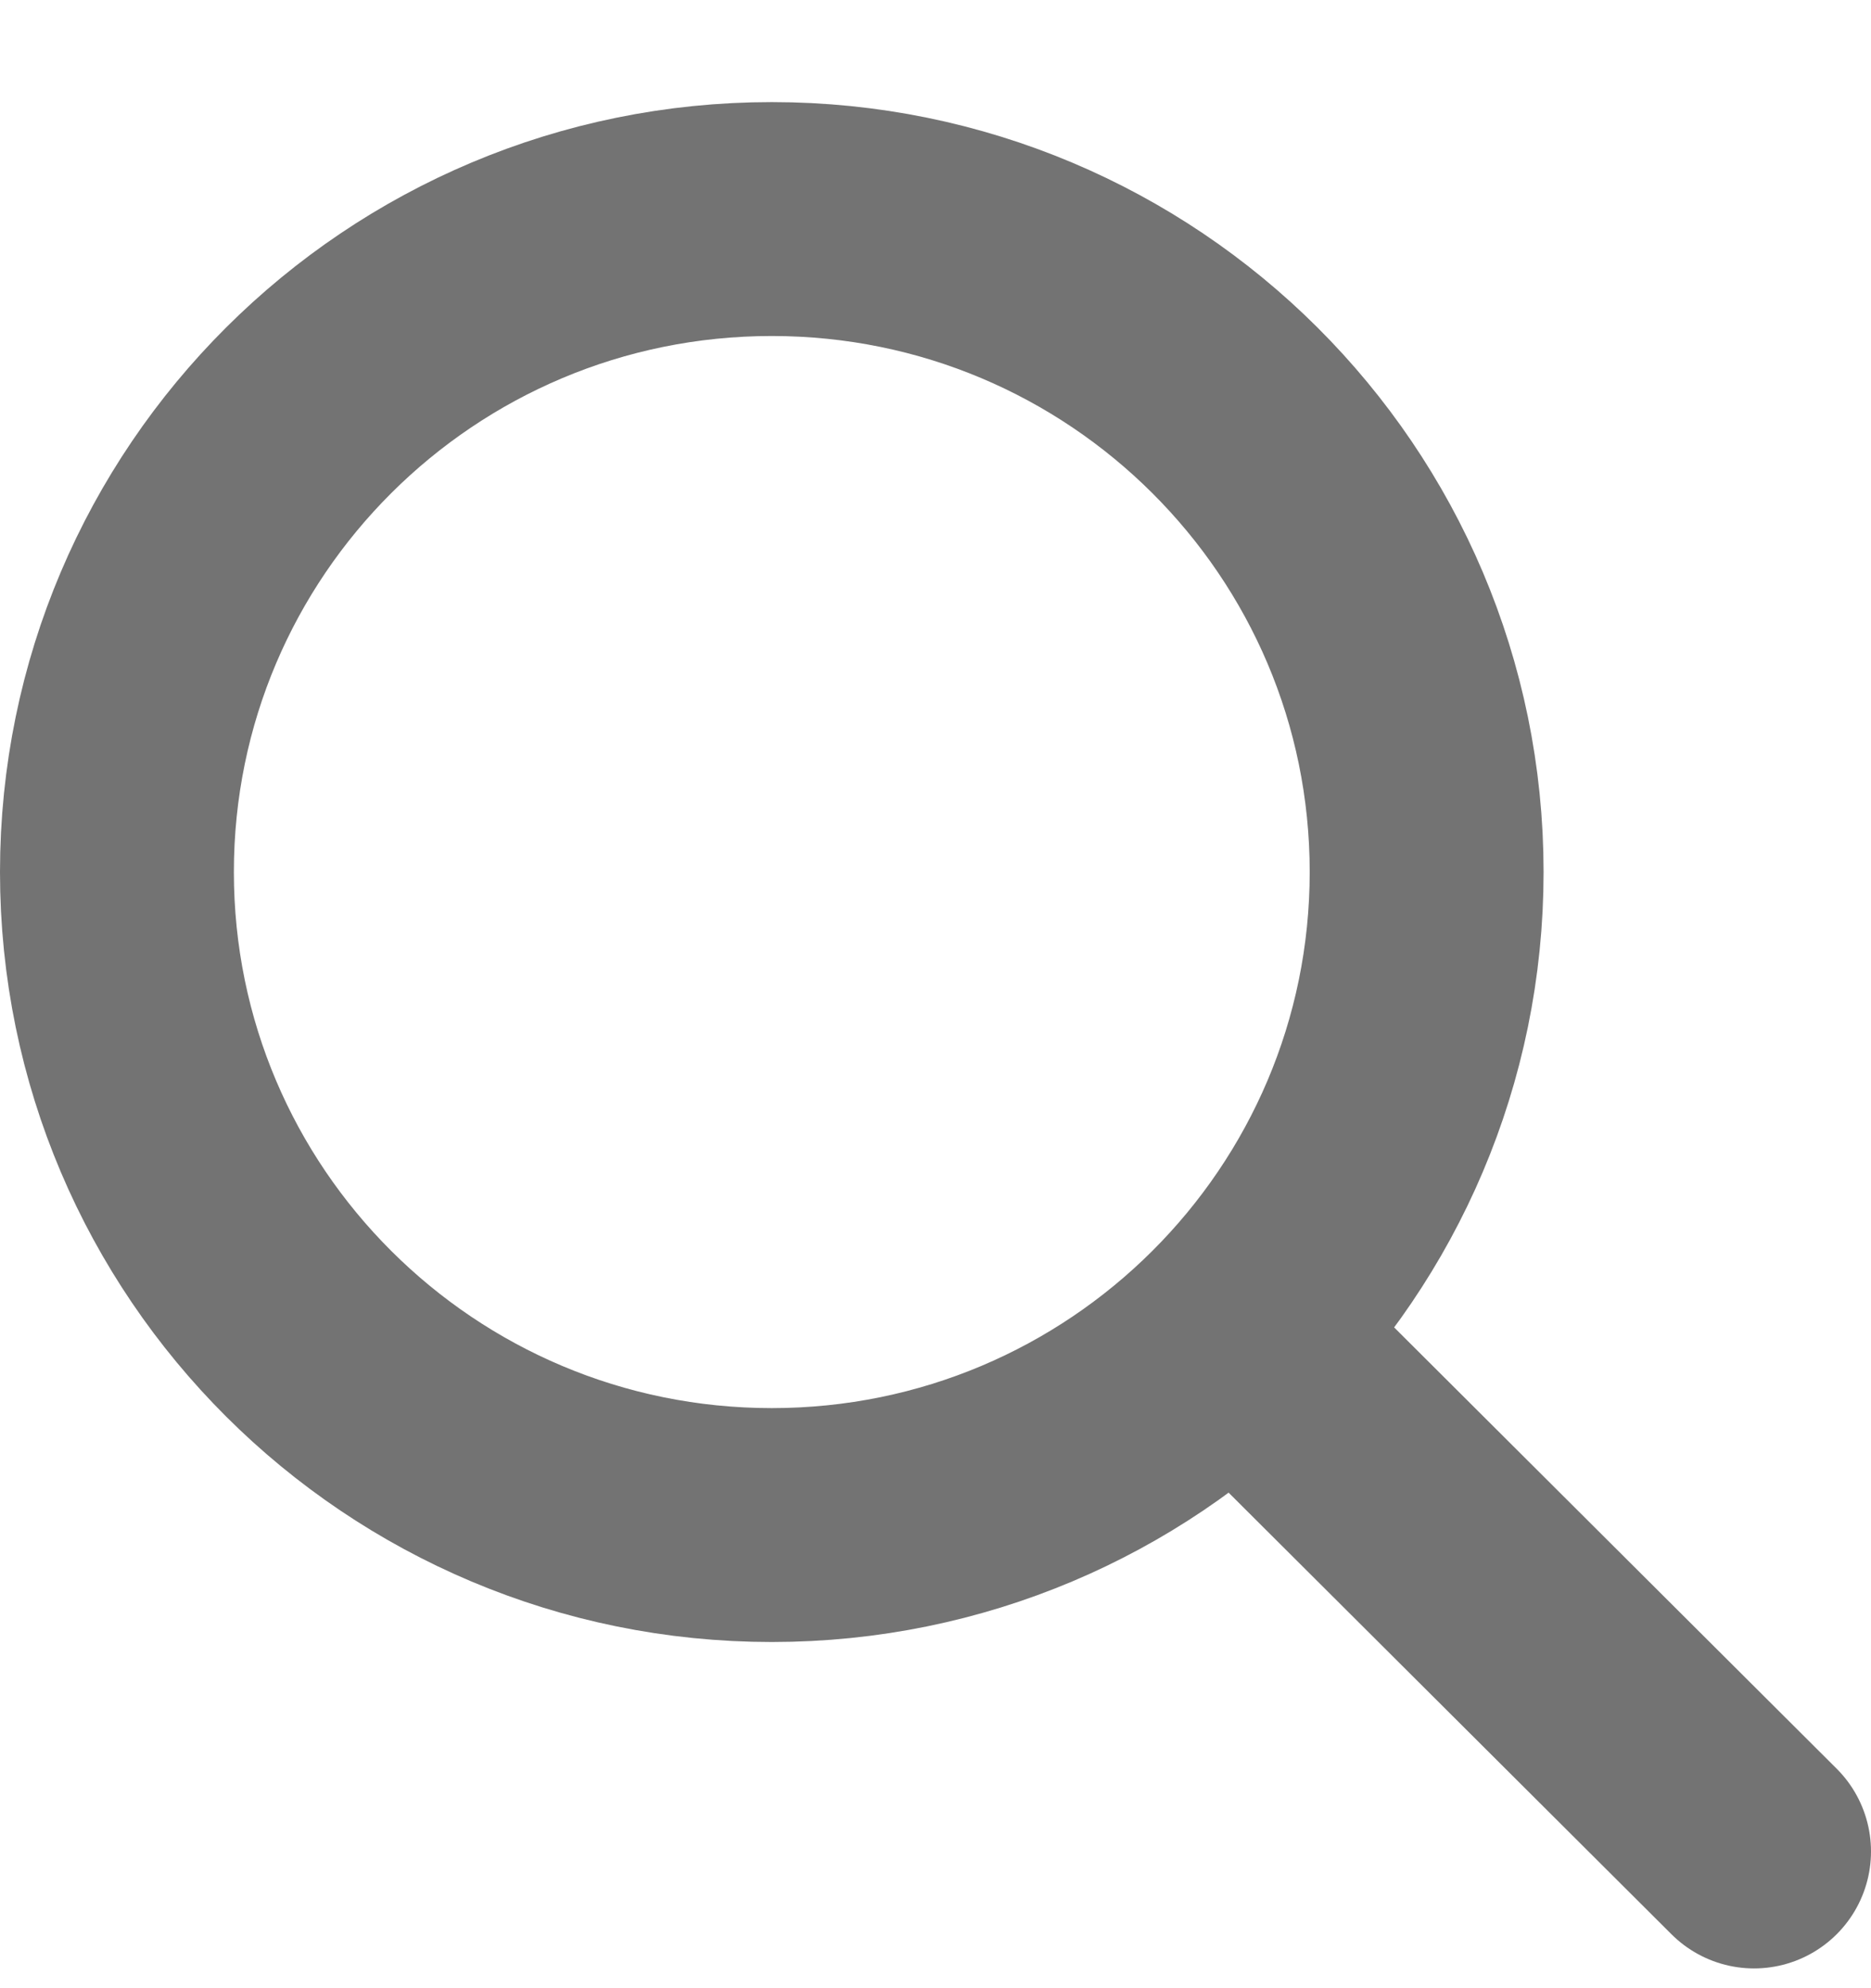<svg width="16" height="17" viewBox="0 0 16 17" fill="none" xmlns="http://www.w3.org/2000/svg">
<path d="M15 15.831L10.56 11.404M6.6 13.04C3.507 13.04 1 10.54 1 7.456C1 4.372 3.507 1.873 6.6 1.873C9.693 1.873 12.2 4.372 12.2 7.456C12.2 10.54 9.693 13.04 6.6 13.04Z" stroke="#737373" stroke-width="2" stroke-linecap="round" stroke-linejoin="round"/>
</svg>

